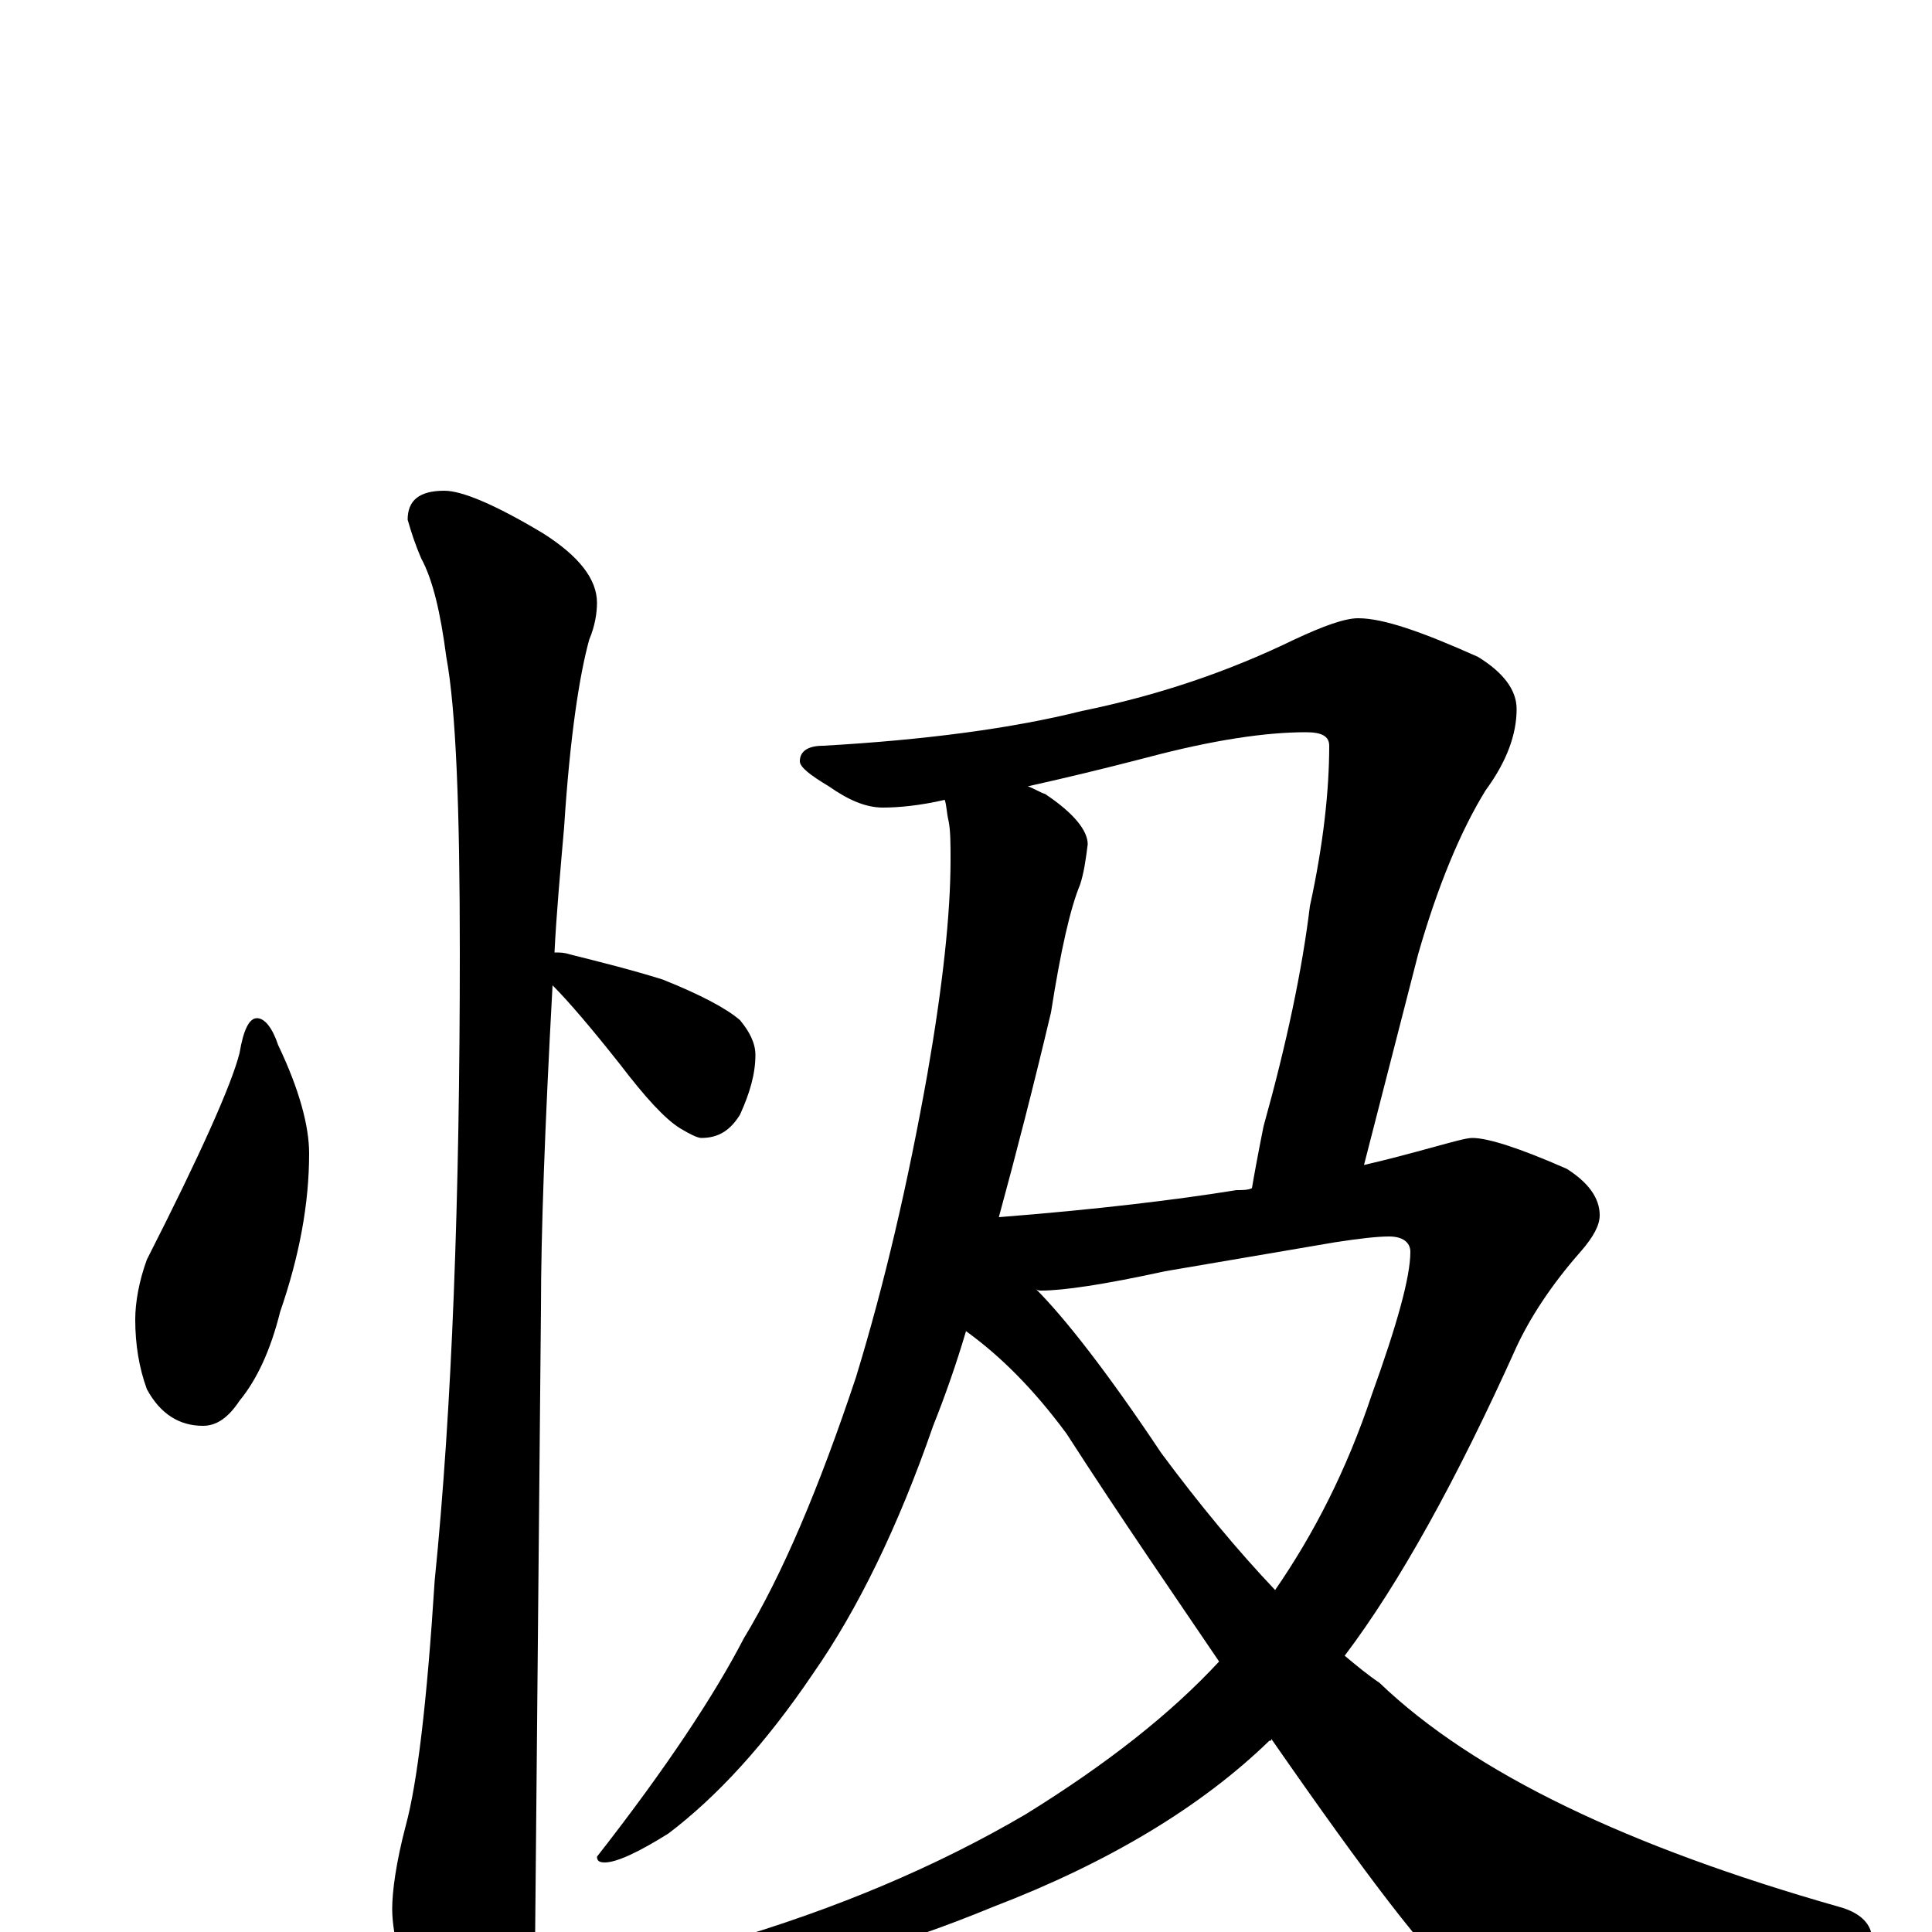<?xml version="1.0" encoding="utf-8" ?>
<!DOCTYPE svg PUBLIC "-//W3C//DTD SVG 1.1//EN" "http://www.w3.org/Graphics/SVG/1.1/DTD/svg11.dtd">
<svg version="1.1" id="Layer_1" xmlns="http://www.w3.org/2000/svg" xmlns:xlink="http://www.w3.org/1999/xlink" x="0px" y="145px" width="1000px" height="1000px" viewBox="0 0 1000 1000" enable-background="new 0 0 1000 1000" xml:space="preserve">
<g id="Layer_1">
<path id="glyph" transform="matrix(1 0 0 -1 0 1000)" d="M133,473C137,473 141,468 144,459C155,436 160,417 160,403C160,377 155,350 145,321C140,301 133,286 124,275C118,266 112,262 105,262C93,262 83,268 76,281C72,292 70,304 70,317C70,326 72,337 76,348C104,403 120,439 124,455C126,467 129,473 133,473M230,746C239,746 256,739 281,724C300,712 309,700 309,688C309,683 308,676 305,669C300,651 295,619 292,572C290,549 288,527 287,507C290,507 292,507 295,506C311,502 327,498 343,493C363,485 376,478 383,472C388,466 391,460 391,454C391,444 388,434 383,423C378,415 372,411 363,411C361,411 357,413 352,416C344,421 334,432 321,449C306,468 294,482 286,490C282,417 280,361 280,323C280,321 279,213 277,0C277,-17 272,-35 263,-54C256,-70 249,-78 242,-78C238,-78 231,-69 222,-52C209,-24 203,-3 203,12C203,21 205,36 210,55C216,77 221,119 225,182C234,271 238,380 238,507C238,582 236,633 231,660C228,683 224,700 218,711C215,718 213,724 211,731C211,741 217,746 230,746M703,680C716,680 736,673 765,660C778,652 785,643 785,633C785,620 780,606 769,591C756,570 744,541 734,506l-28,-109C719,400 730,403 741,406C752,409 759,411 762,411C770,411 786,406 811,395C822,388 828,380 828,371C828,366 825,360 818,352C803,335 792,318 785,303C754,234 724,180 696,143C702,138 708,133 714,129C763,82 843,44 952,13C963,10 969,4 969,-4C969,-7 963,-11 952,-15C893,-34 844,-43 805,-43C784,-43 768,-37 755,-25C740,-14 708,28 658,100C658,99 658,99 657,99C622,65 574,36 514,13C463,-8 422,-19 391,-19C372,-19 363,-16 363,-11C363,-9 367,-7 375,-5C433,12 485,34 531,61C573,87 606,113 631,140C608,174 581,213 552,258C535,281 518,298 500,311C495,294 489,277 483,262C465,210 444,167 421,134C396,97 371,70 346,51C330,41 319,36 313,36C310,36 309,37 309,39C345,85 370,123 385,152C405,185 424,230 443,287C458,336 470,388 480,444C488,490 492,527 492,555C492,563 492,570 491,575C490,579 490,583 489,586C476,583 465,582 457,582C448,582 439,586 429,593C419,599 414,603 414,606C414,611 418,614 426,614C479,617 524,623 560,632C599,640 635,652 670,669C685,676 696,680 703,680M536,333C551,318 573,290 601,248C621,221 641,197 660,177C680,206 697,239 710,278C723,314 730,339 730,352C730,357 726,360 719,360C713,360 704,359 691,357l-88,-15C571,335 550,332 539,332C538,332 537,332 536,333M532,593C535,592 538,590 541,589C556,579 563,570 563,563C562,555 561,548 559,542C554,530 549,508 544,476C535,438 526,403 517,370C568,374 609,379 640,384C643,384 646,384 648,385C649,391 651,402 654,417C666,460 674,498 678,531C685,563 688,591 688,614C688,619 684,621 676,621C655,621 628,617 594,608C571,602 550,597 532,593z"/>
</g>
</svg>
